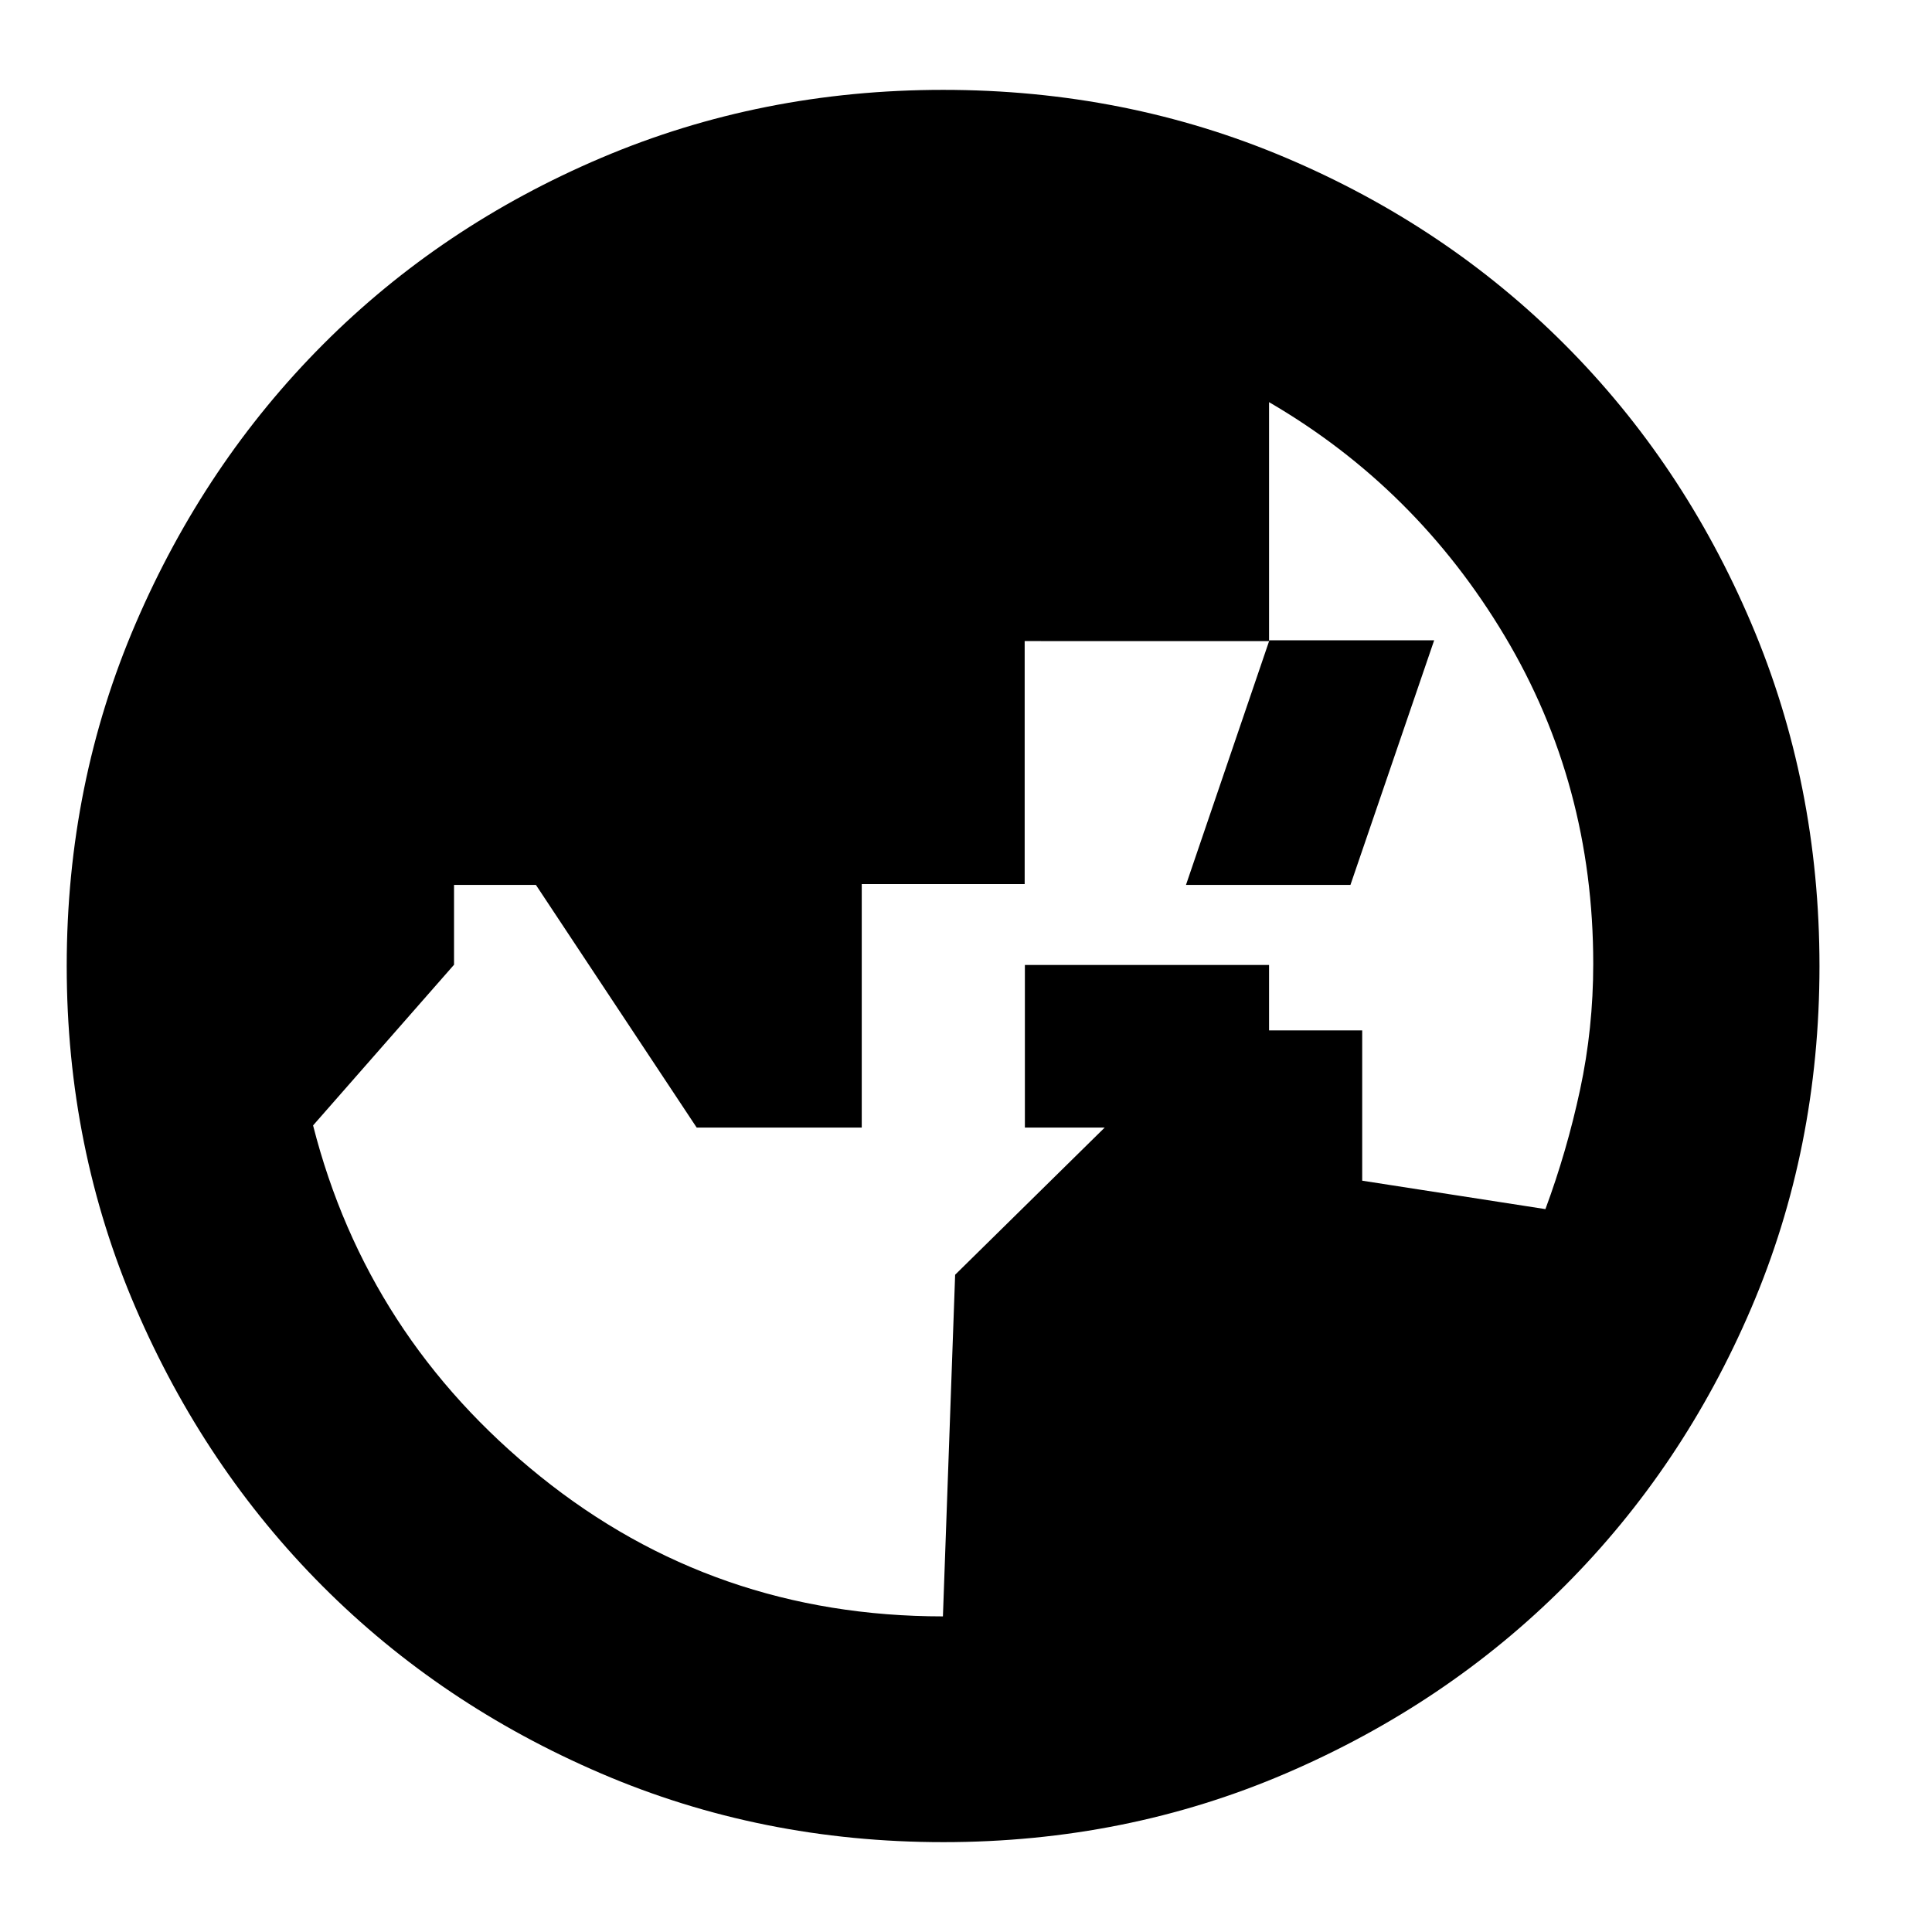 <svg xmlns="http://www.w3.org/2000/svg" height="24" viewBox="0 96 960 960" width="24"><path d="m468.533 899.174 6.07-169.763L597.986 608h78.884v74.676l91.043 14.128q10.651-28.726 17.206-59.265t6.555-62.637q0-89.273-44.022-162.914-44.022-73.64-117.065-116.162v118.728H509.154v120.74h-80.955v120.989h-82.025l-79.878-120.566h-40.687v39.657l-70.044 79.844q26.761 105.108 113.04 174.532 86.279 69.424 199.928 69.424Zm162.054-242.891H509.261v-80.805h121.326v80.805Zm.163-242.131h81.88l-41.604 121.565h-81.722l41.446-121.565ZM468.678 1011.35q-90.535 0-170.09-34.162-79.554-34.159-138.254-92.979-58.699-58.82-92.94-138.336Q33.152 666.357 33.152 576q0-90.614 34.3-170.286 34.301-79.672 93.101-138.608 58.801-58.936 138.253-92.695 79.453-33.759 169.85-33.759 90.76 0 170.334 33.765 79.574 33.766 138.457 92.721 58.883 58.955 92.761 138.633 33.879 79.678 33.879 170.312 0 90.634-33.879 169.849-33.878 79.214-92.707 138.097-58.828 58.882-138.43 93.1-79.602 34.221-170.393 34.221Z"/></svg>
